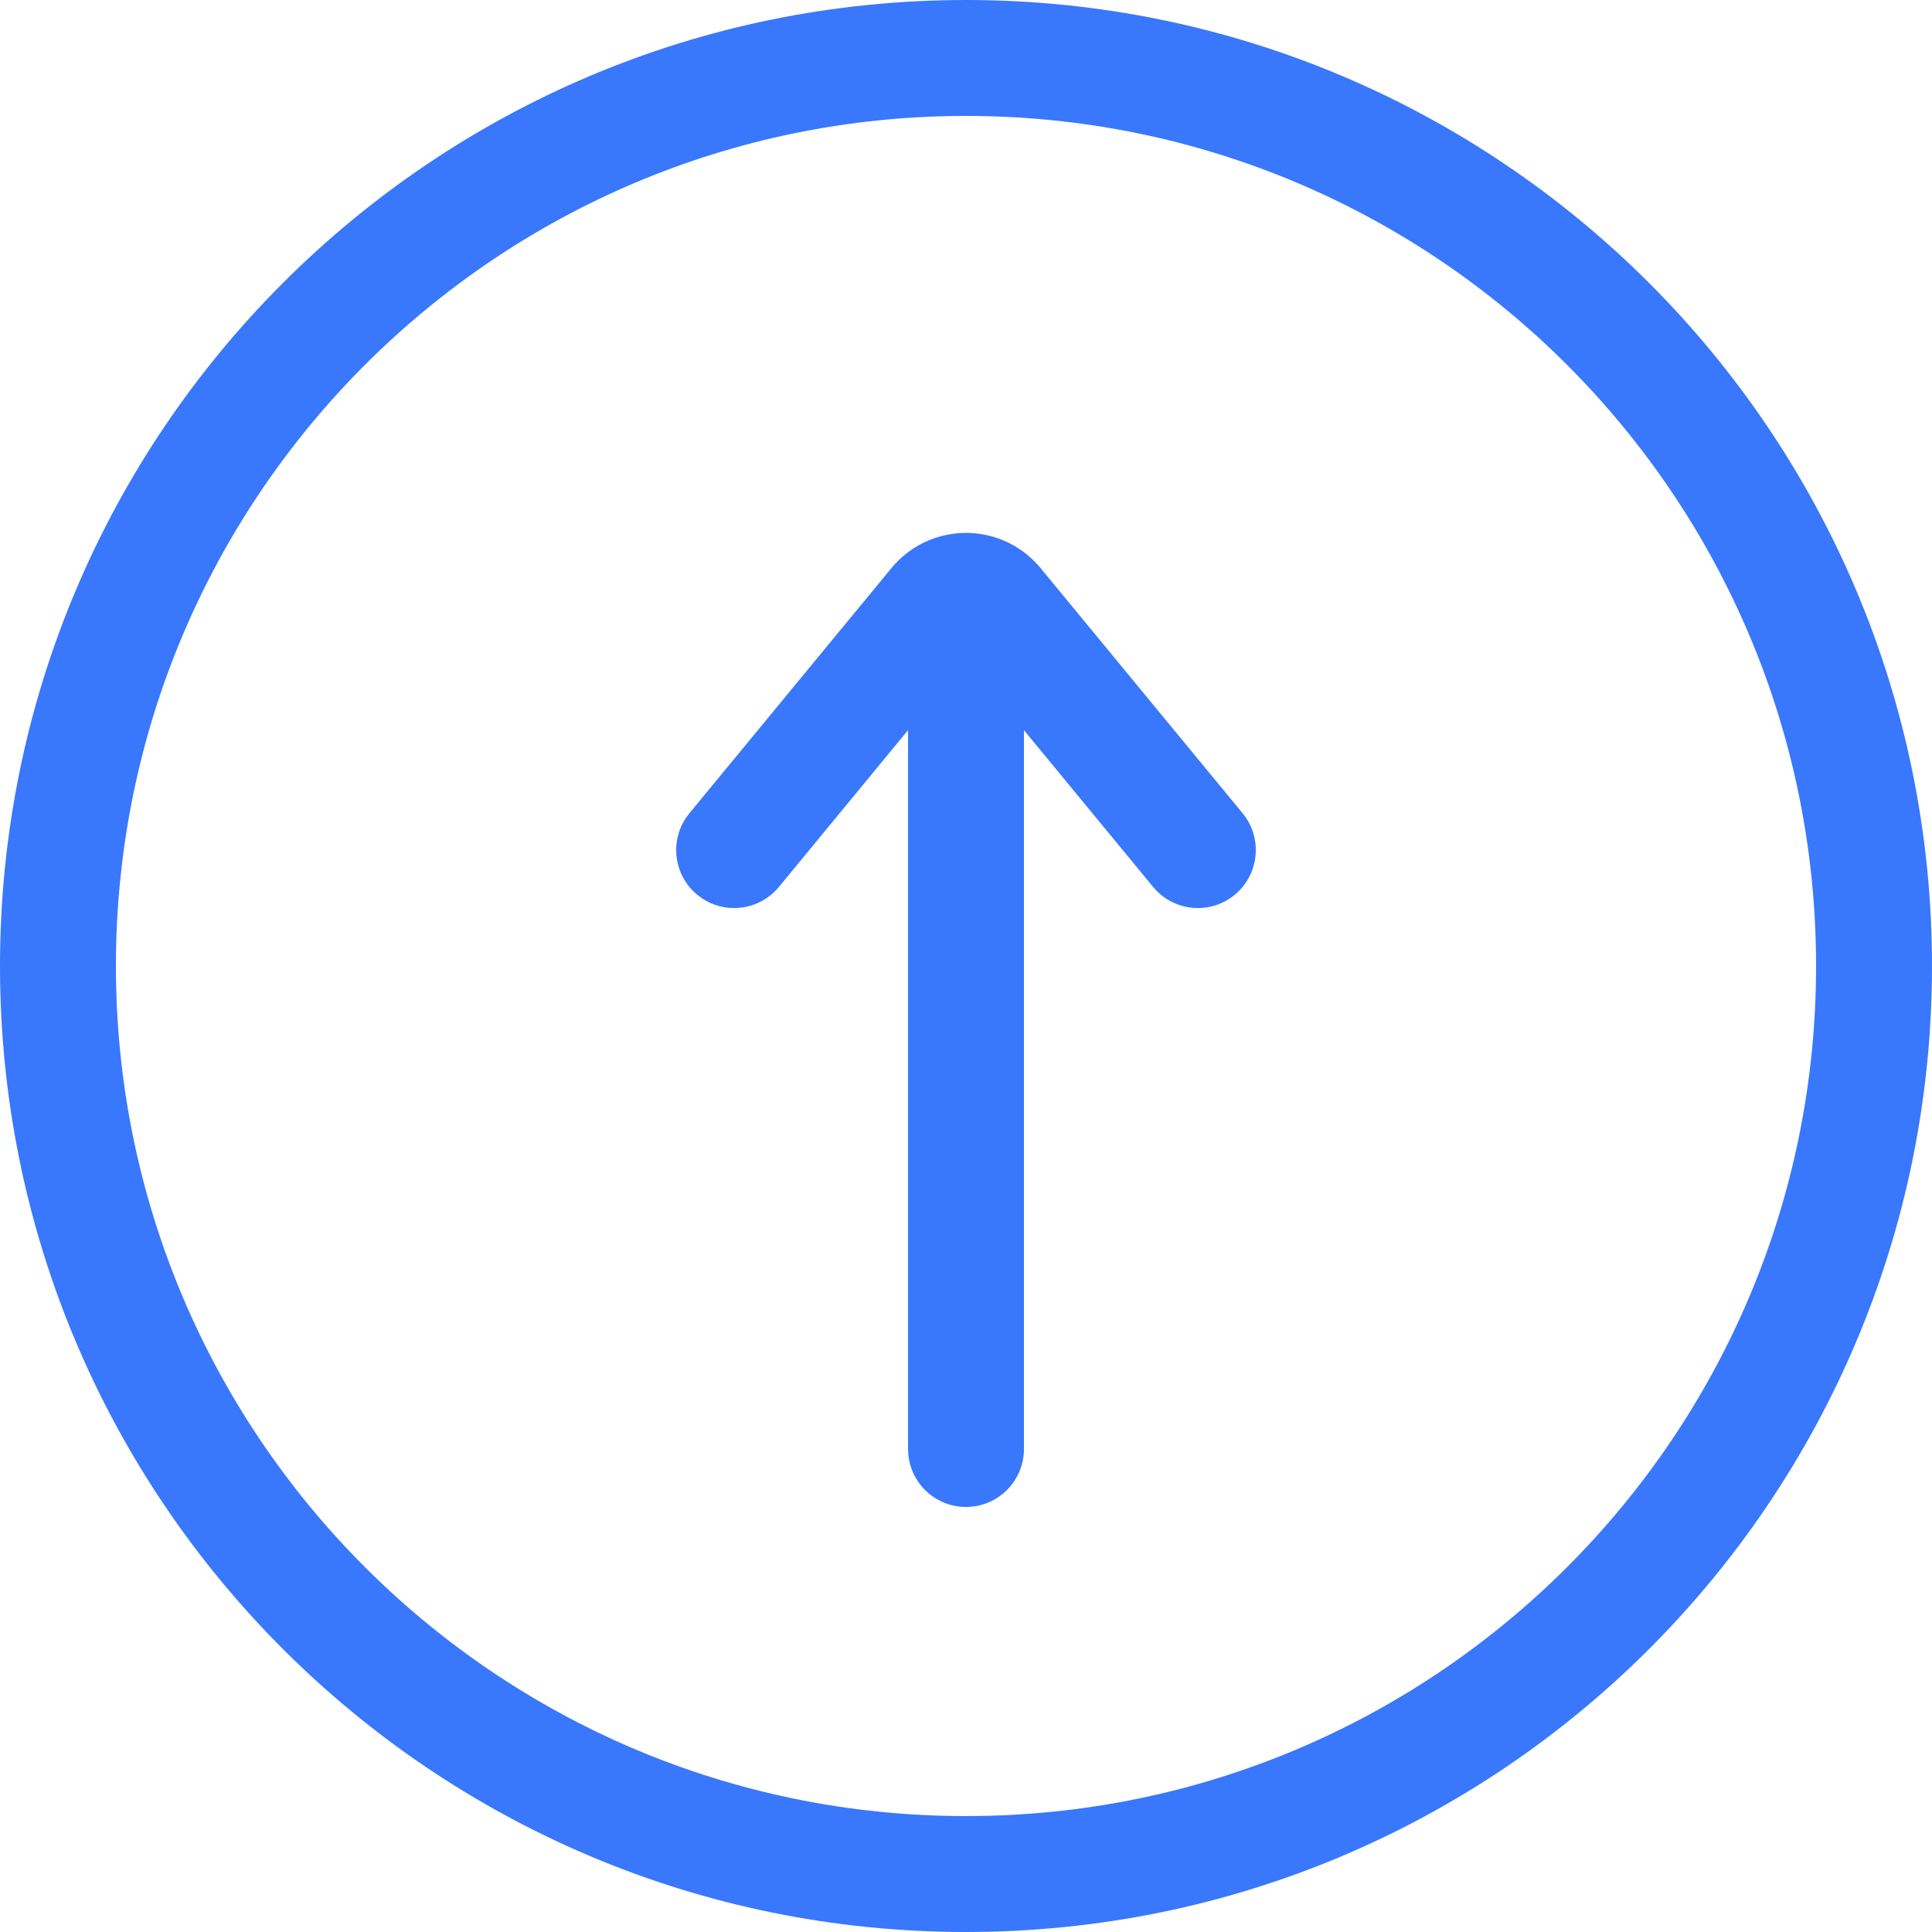<?xml version="1.0" encoding="UTF-8"?>
<svg width="50px" height="50px" viewBox="0 0 50 50" version="1.1" xmlns="http://www.w3.org/2000/svg" xmlns:xlink="http://www.w3.org/1999/xlink">
    <!-- Generator: sketchtool 62 (101010) - https://sketch.com -->
    <title>19BF500C-372E-486C-A492-84B5718FE8E2</title>
    <desc>Created with sketchtool.</desc>
    <g id="Final-version" stroke="none" stroke-width="1" fill="none" fill-rule="evenodd">
        <g transform="translate(-1830, -3737)" fill="#3978FC" fill-rule="nonzero">
            <g id="to-the-top-hover" transform="translate(1830, 3737)">
                <path d="M25,0 C38.807,0 50,11.193 50,25 C50,38.807 38.807,50 25,50 C11.193,50 0,38.807 0,25 C0,11.193 11.193,0 25,0 Z M25,3 C12.85,3 3,12.85 3,25 C3,37.15 12.85,47 25,47 C37.15,47 47,37.15 47,25 C47,12.85 37.15,3 25,3 Z" id="chat-messaging"></path>
                <path d="M26.59,14.362 C26.672,14.43 26.75,14.503 26.823,14.581 L26.929,14.701 L32.158,21.046 C32.684,21.685 32.593,22.631 31.954,23.158 C31.355,23.652 30.486,23.602 29.946,23.067 L29.842,22.954 L26.5,18.897 L26.5,37.5 C26.5,38.328 25.828,39 25,39 C24.22,39 23.58,38.405 23.507,37.644 L23.5,37.5 L23.5,18.896 L20.158,22.954 C19.664,23.553 18.802,23.671 18.169,23.249 L18.046,23.158 C17.447,22.664 17.329,21.802 17.751,21.169 L17.842,21.046 L23.071,14.701 C23.949,13.636 25.524,13.484 26.59,14.362 Z" id="Combined-Shape"></path>
            </g>
        </g>
    </g>
</svg>